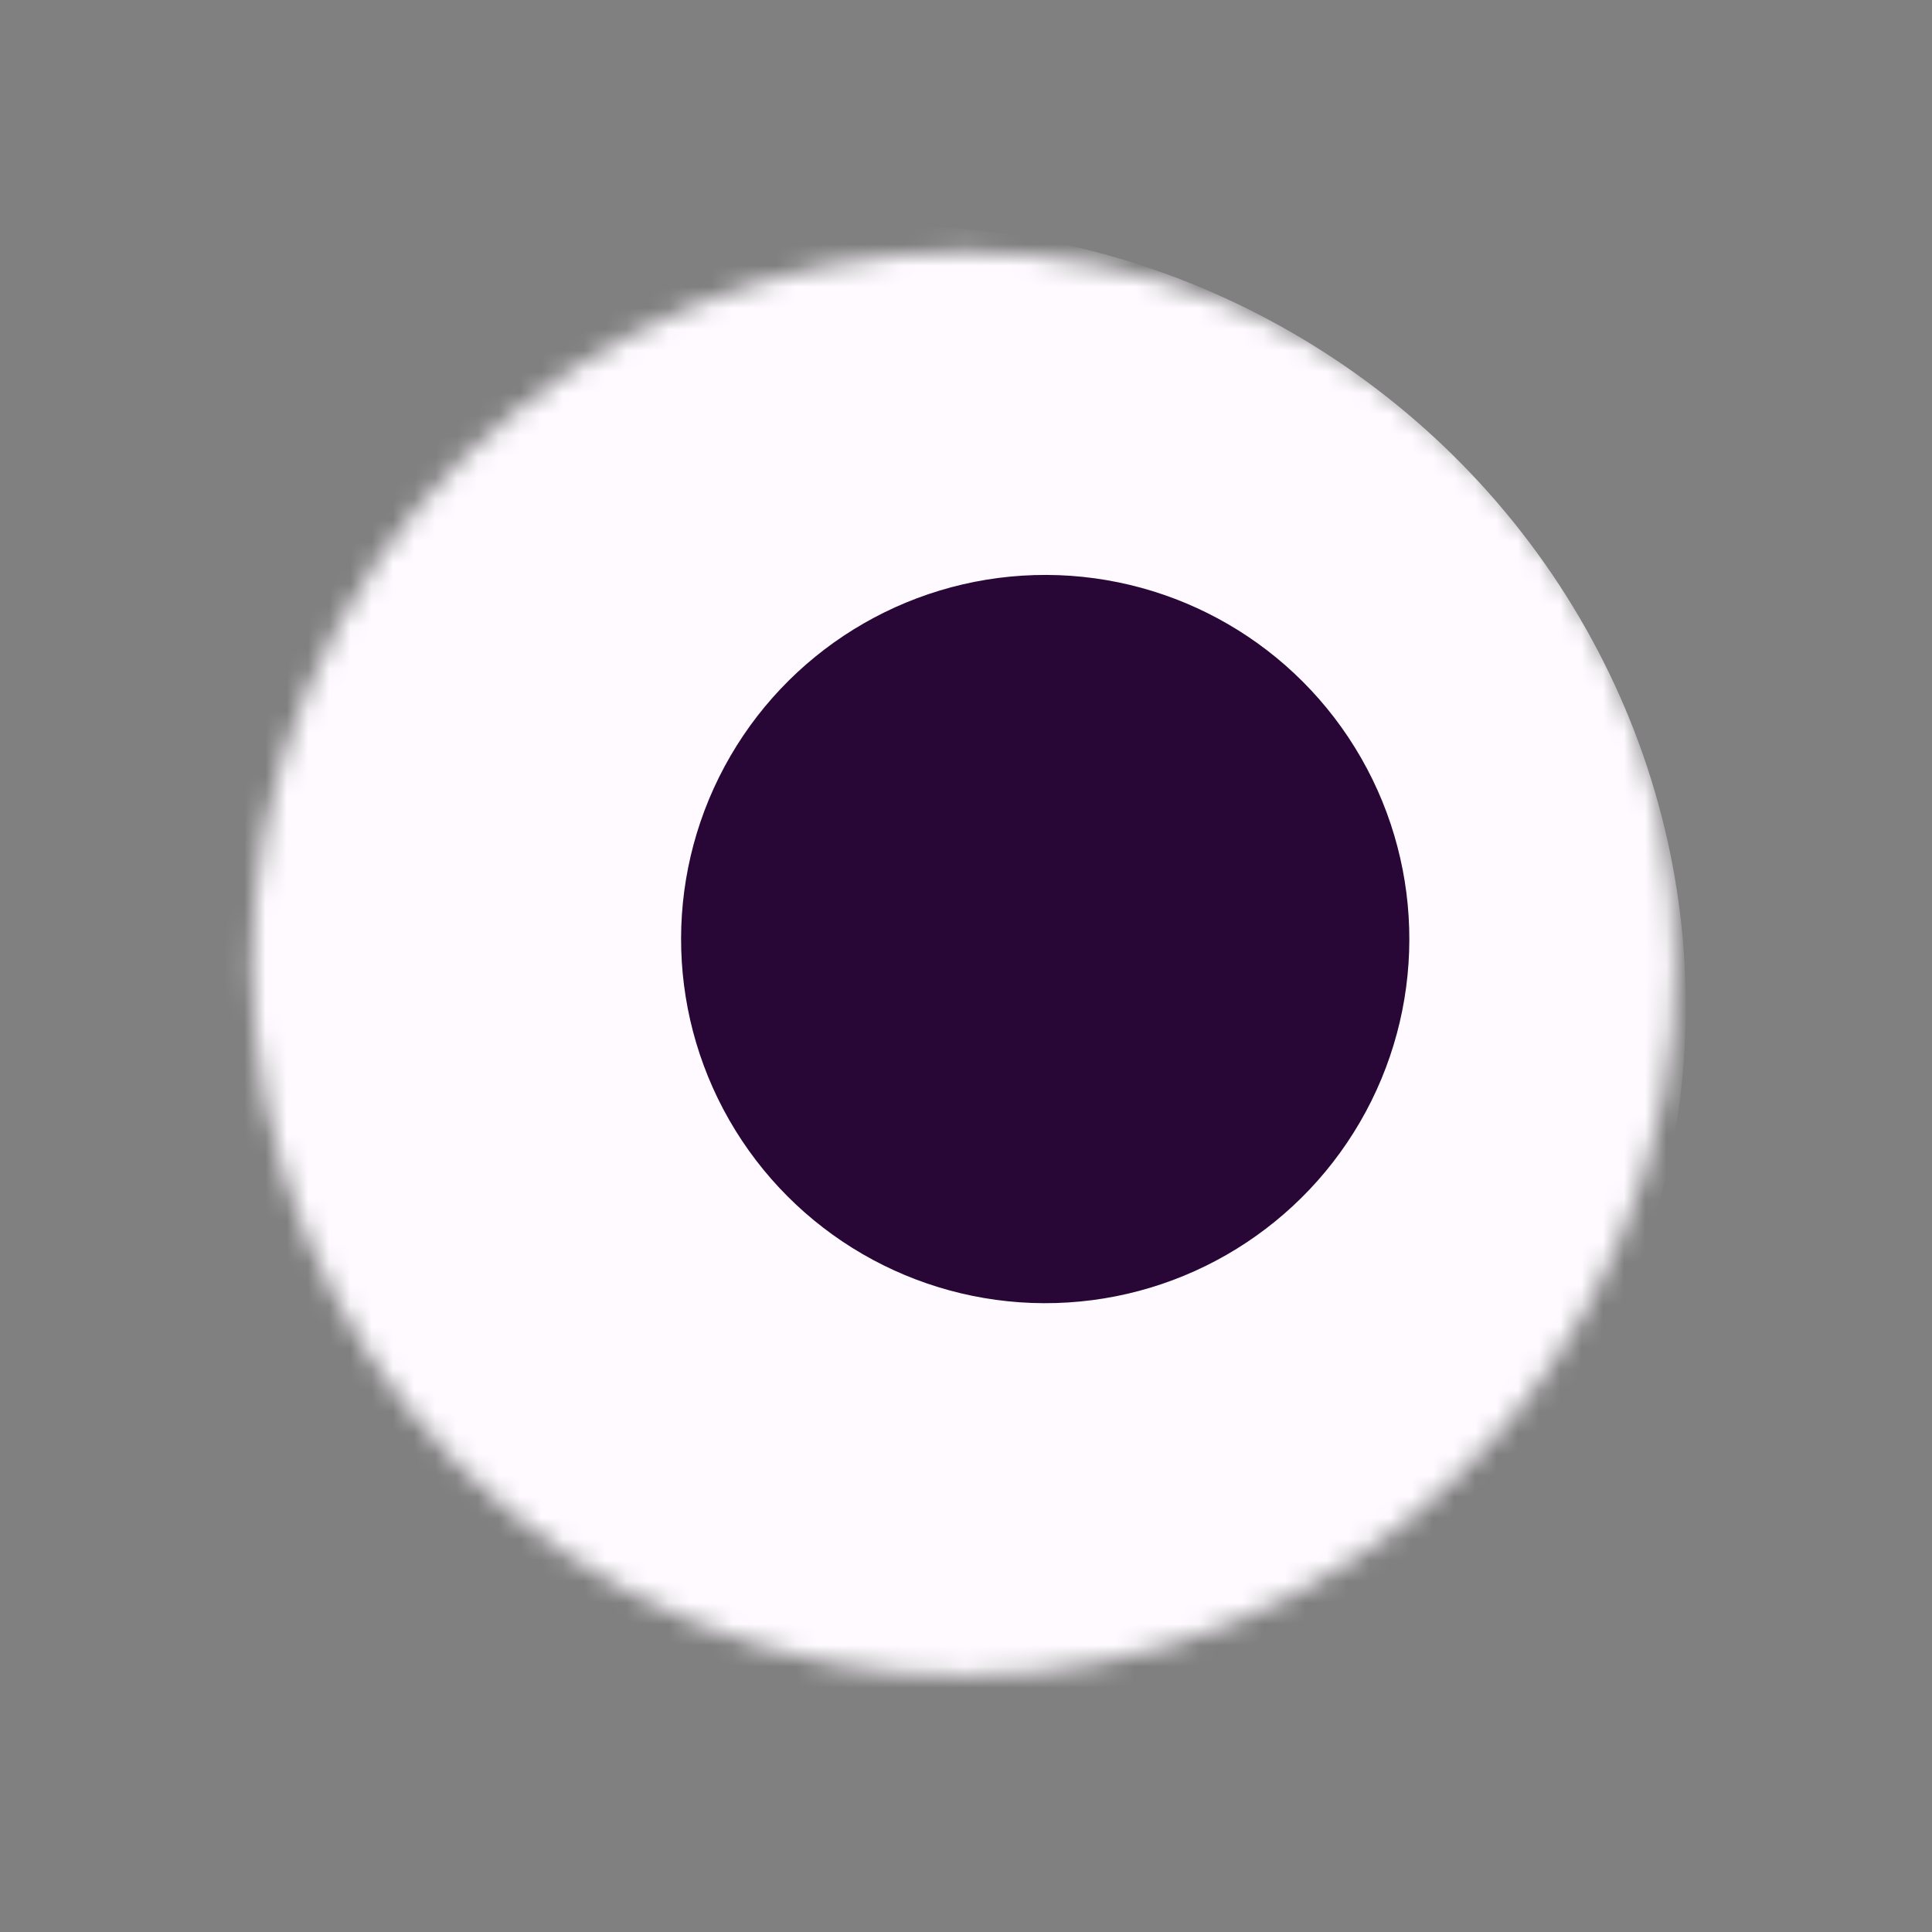 <svg width="91" height="91" viewBox="0 0 91 91" fill="none" xmlns="http://www.w3.org/2000/svg">
<rect x="0" y="0" width="91" height="91" fill="#808080" stroke="none"/>
<mask id="mask0_64_66" style="mask-type:alpha" maskUnits="userSpaceOnUse" x="11" y="11" width="68" height="68">
<circle cx="45.405" cy="45.405" r="33.523" transform="rotate(28.286 45.405 45.405)" fill="white"/>
</mask>
<g mask="url(#mask0_64_66)">
<ellipse cx="42.909" cy="46.641" rx="36.694" ry="35.794" transform="rotate(28.286 42.909 46.641)" fill="#FEFAFF"/>
<circle cx="49.231" cy="44.231" r="17.151" transform="rotate(28.286 49.231 44.231)" fill="#280636"/>
</g>
</svg>
